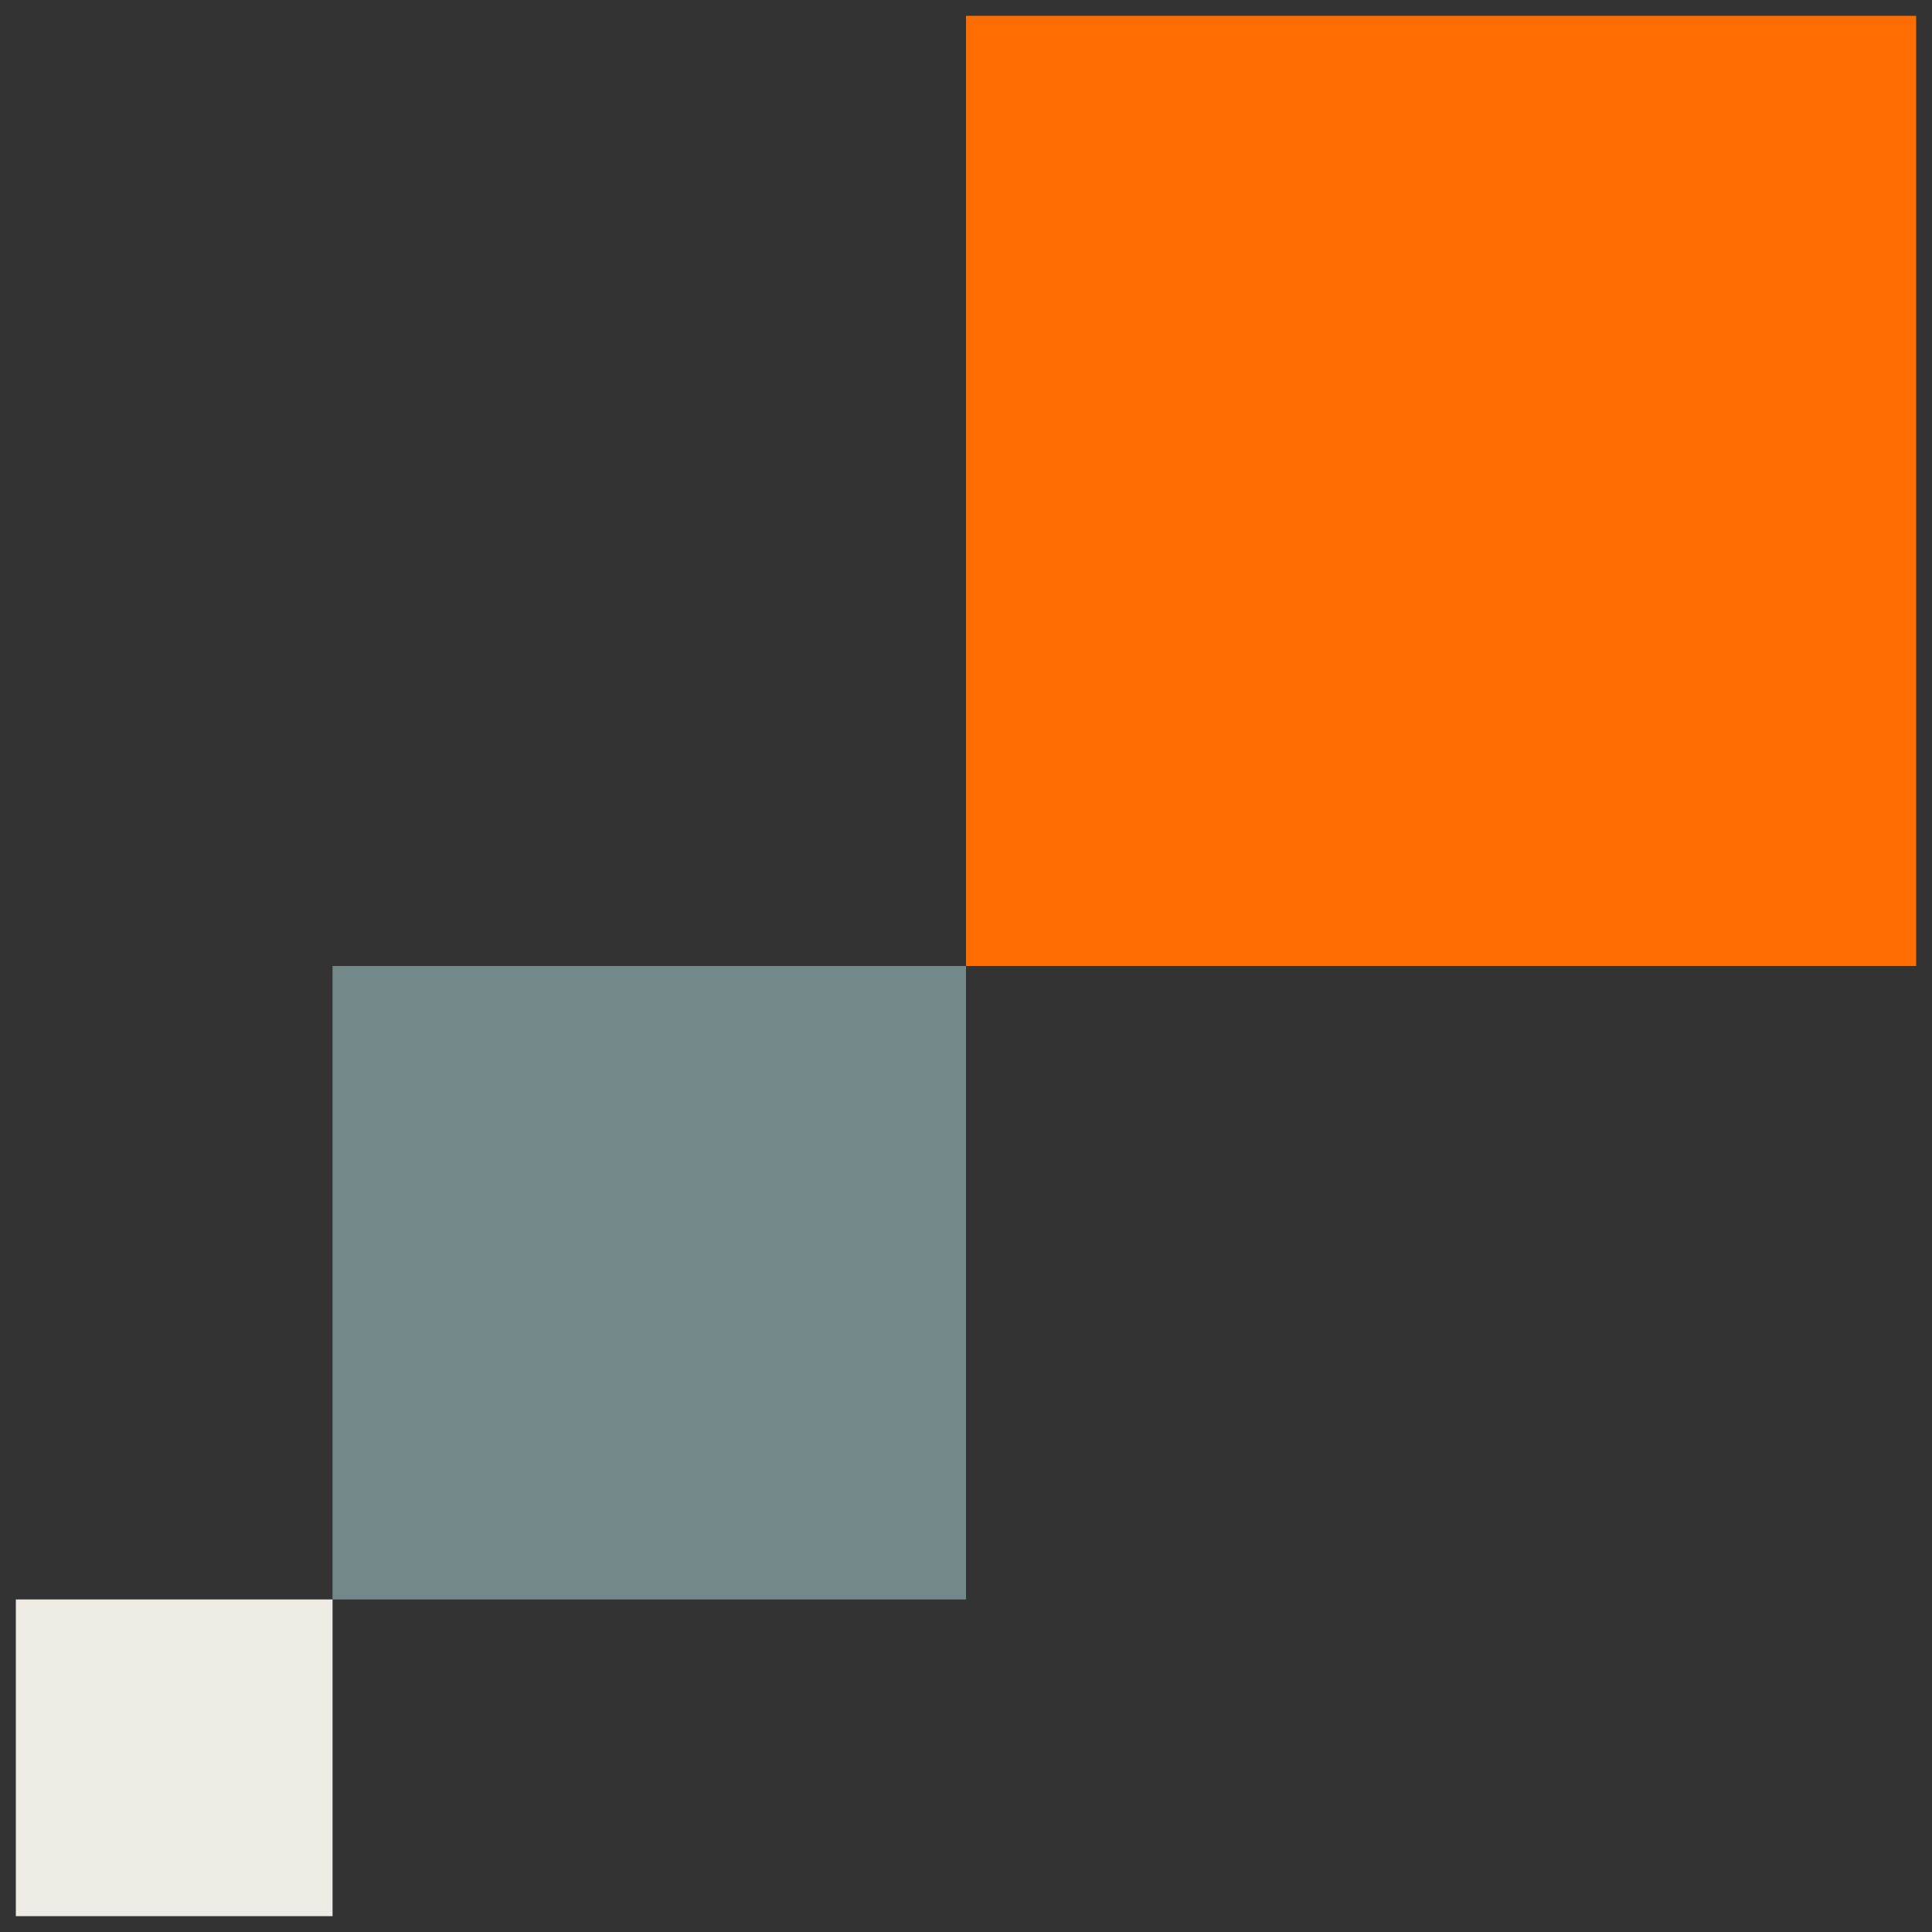 <svg width="61" height="61" viewBox="0 0 61 61" fill="none" xmlns="http://www.w3.org/2000/svg">
<rect x="0" y="0" width="61" height="61" fill="#333333" stroke="none"/>
<rect x="30.5" y="0.5" width="30" height="30" fill="#FF6D00"/>
<rect x="10.5" y="30.5" width="20" height="20" fill="#738889"/>
<rect x="0.5" y="50.5" width="10" height="10" fill="#EEEAE4"/>
</svg>
